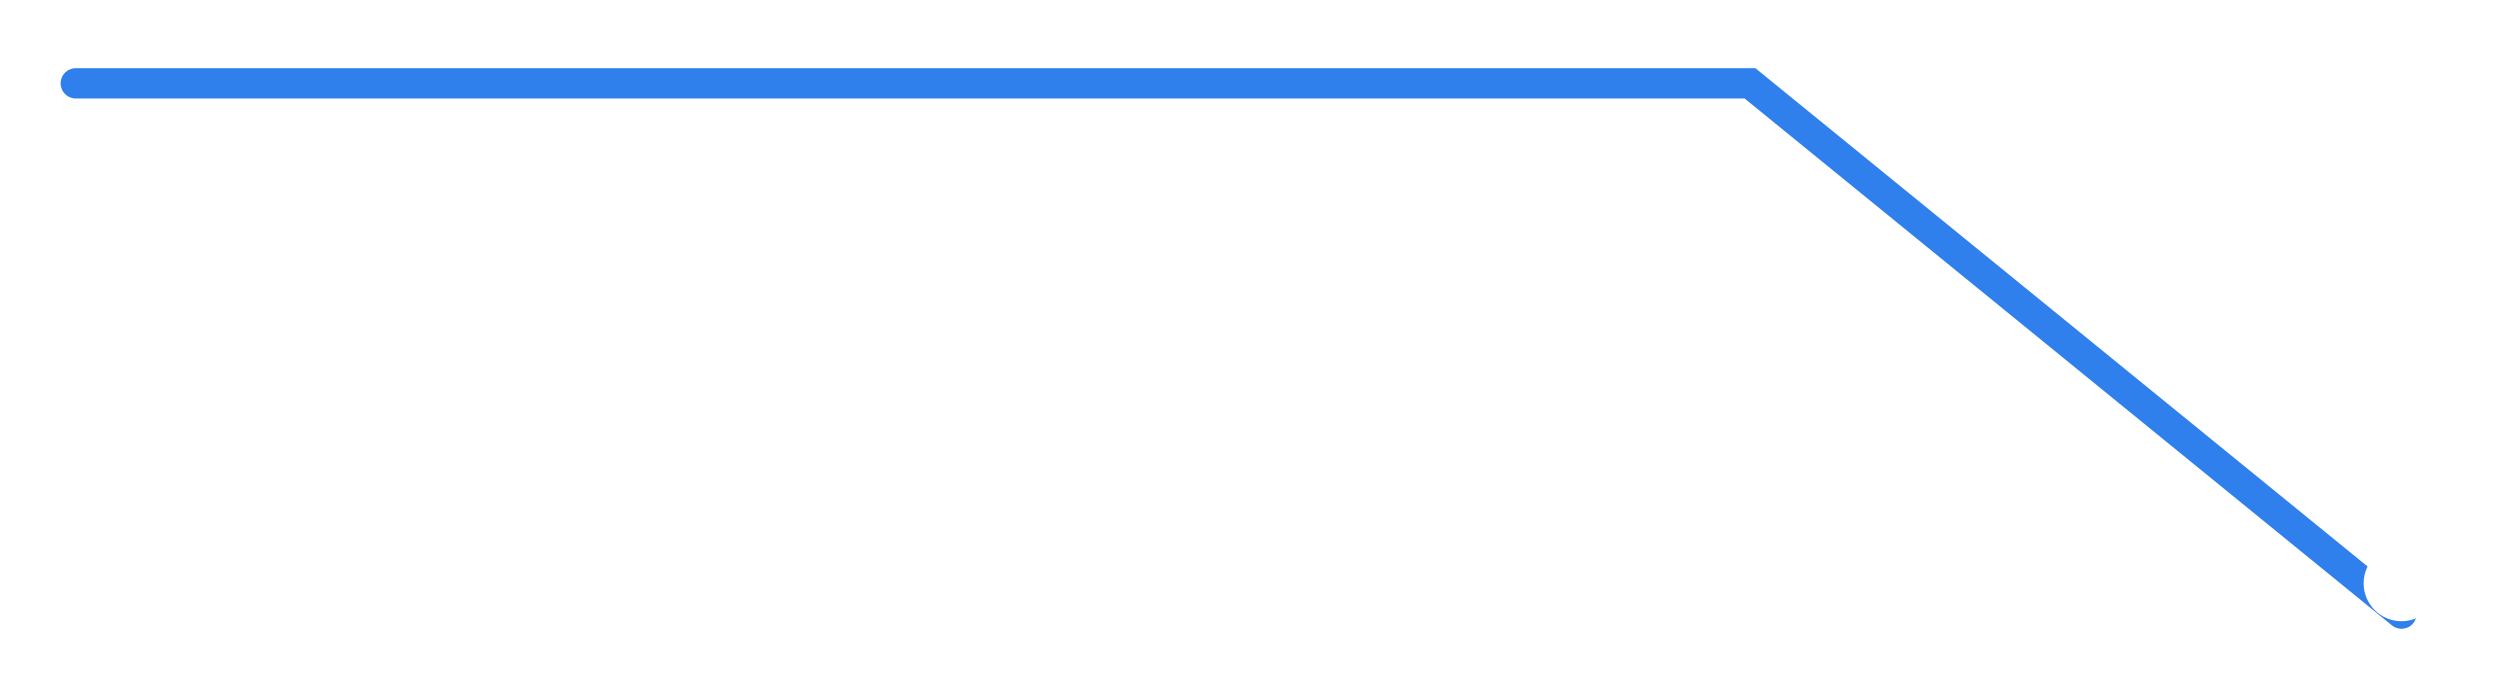 <svg width="165" height="46" viewBox="0 0 165 46" version="1.1" xmlns="http://www.w3.org/2000/svg" xmlns:xlink="http://www.w3.org/1999/xlink">
<title>line-blue-1-1280</title>
<desc>Created using Figma</desc>
<g id="Canvas" transform="translate(-2831 -2605)">
<g id="line-blue-1-1280">
<g id="Vector 3" filter="url(#filter0_d)">
<use xlink:href="#path0_stroke" transform="translate(2836 2608.5)" fill="#2F80ED"/>
</g>
<g id="Ellipse 6" filter="url(#filter1_d)">
<use xlink:href="#path1_fill" transform="translate(2987 2641)" fill="#FFFFFF"/>
</g>
</g>
</g>
<defs>
<filter id="filter0_d" filterUnits="userSpaceOnUse" x="2831" y="2605" width="164" height="46" color-interpolation-filters="sRGB">
<feFlood flood-opacity="0" result="BackgroundImageFix"/>
<feColorMatrix in="SourceAlpha" type="matrix" values="0 0 0 0 0 0 0 0 0 0 0 0 0 0 0 0 0 0 255 0"/>
<feOffset dx="0" dy="2"/>
<feGaussianBlur stdDeviation="2"/>
<feColorMatrix type="matrix" values="0 0 0 0 0 0 0 0 0 0 0 0 0 0 0 0 0 0 0.25 0"/>
<feBlend mode="normal" in2="BackgroundImageFix" result="effect1_dropShadow"/>
<feBlend mode="normal" in="SourceGraphic" in2="effect1_dropShadow" result="shape"/>
</filter>
<filter id="filter1_d" filterUnits="userSpaceOnUse" x="2983" y="2637" width="13" height="13" color-interpolation-filters="sRGB">
<feFlood flood-opacity="0" result="BackgroundImageFix"/>
<feColorMatrix in="SourceAlpha" type="matrix" values="0 0 0 0 0 0 0 0 0 0 0 0 0 0 0 0 0 0 255 0"/>
<feOffset dx="0" dy="0"/>
<feGaussianBlur stdDeviation="2"/>
<feColorMatrix type="matrix" values="0 0 0 0 0.184 0 0 0 0 0.502 0 0 0 0 0.929 0 0 0 1 0"/>
<feBlend mode="normal" in2="BackgroundImageFix" result="effect1_dropShadow"/>
<feBlend mode="normal" in="SourceGraphic" in2="effect1_dropShadow" result="shape"/>
</filter>
<path id="path0_stroke" d="M 0 -1C -0.552 -1 -1 -0.552 -1 0C -1 0.552 -0.552 1 0 1L 0 -1ZM 110.5 0L 111.131 -0.776L 110.856 -1L 110.5 -1L 110.5 0ZM 152.869 35.776C 153.297 36.124 153.927 36.06 154.276 35.631C 154.624 35.203 154.56 34.573 154.131 34.224L 152.869 35.776ZM 0 1L 110.5 1L 110.5 -1L 0 -1L 0 1ZM 109.869 0.776L 152.869 35.776L 154.131 34.224L 111.131 -0.776L 109.869 0.776Z"/>
<path id="path1_fill" d="M 5 2.5C 5 3.881 3.881 5 2.5 5C 1.119 5 0 3.881 0 2.5C 0 1.119 1.119 0 2.5 0C 3.881 0 5 1.119 5 2.5Z"/>
</defs>
</svg>
